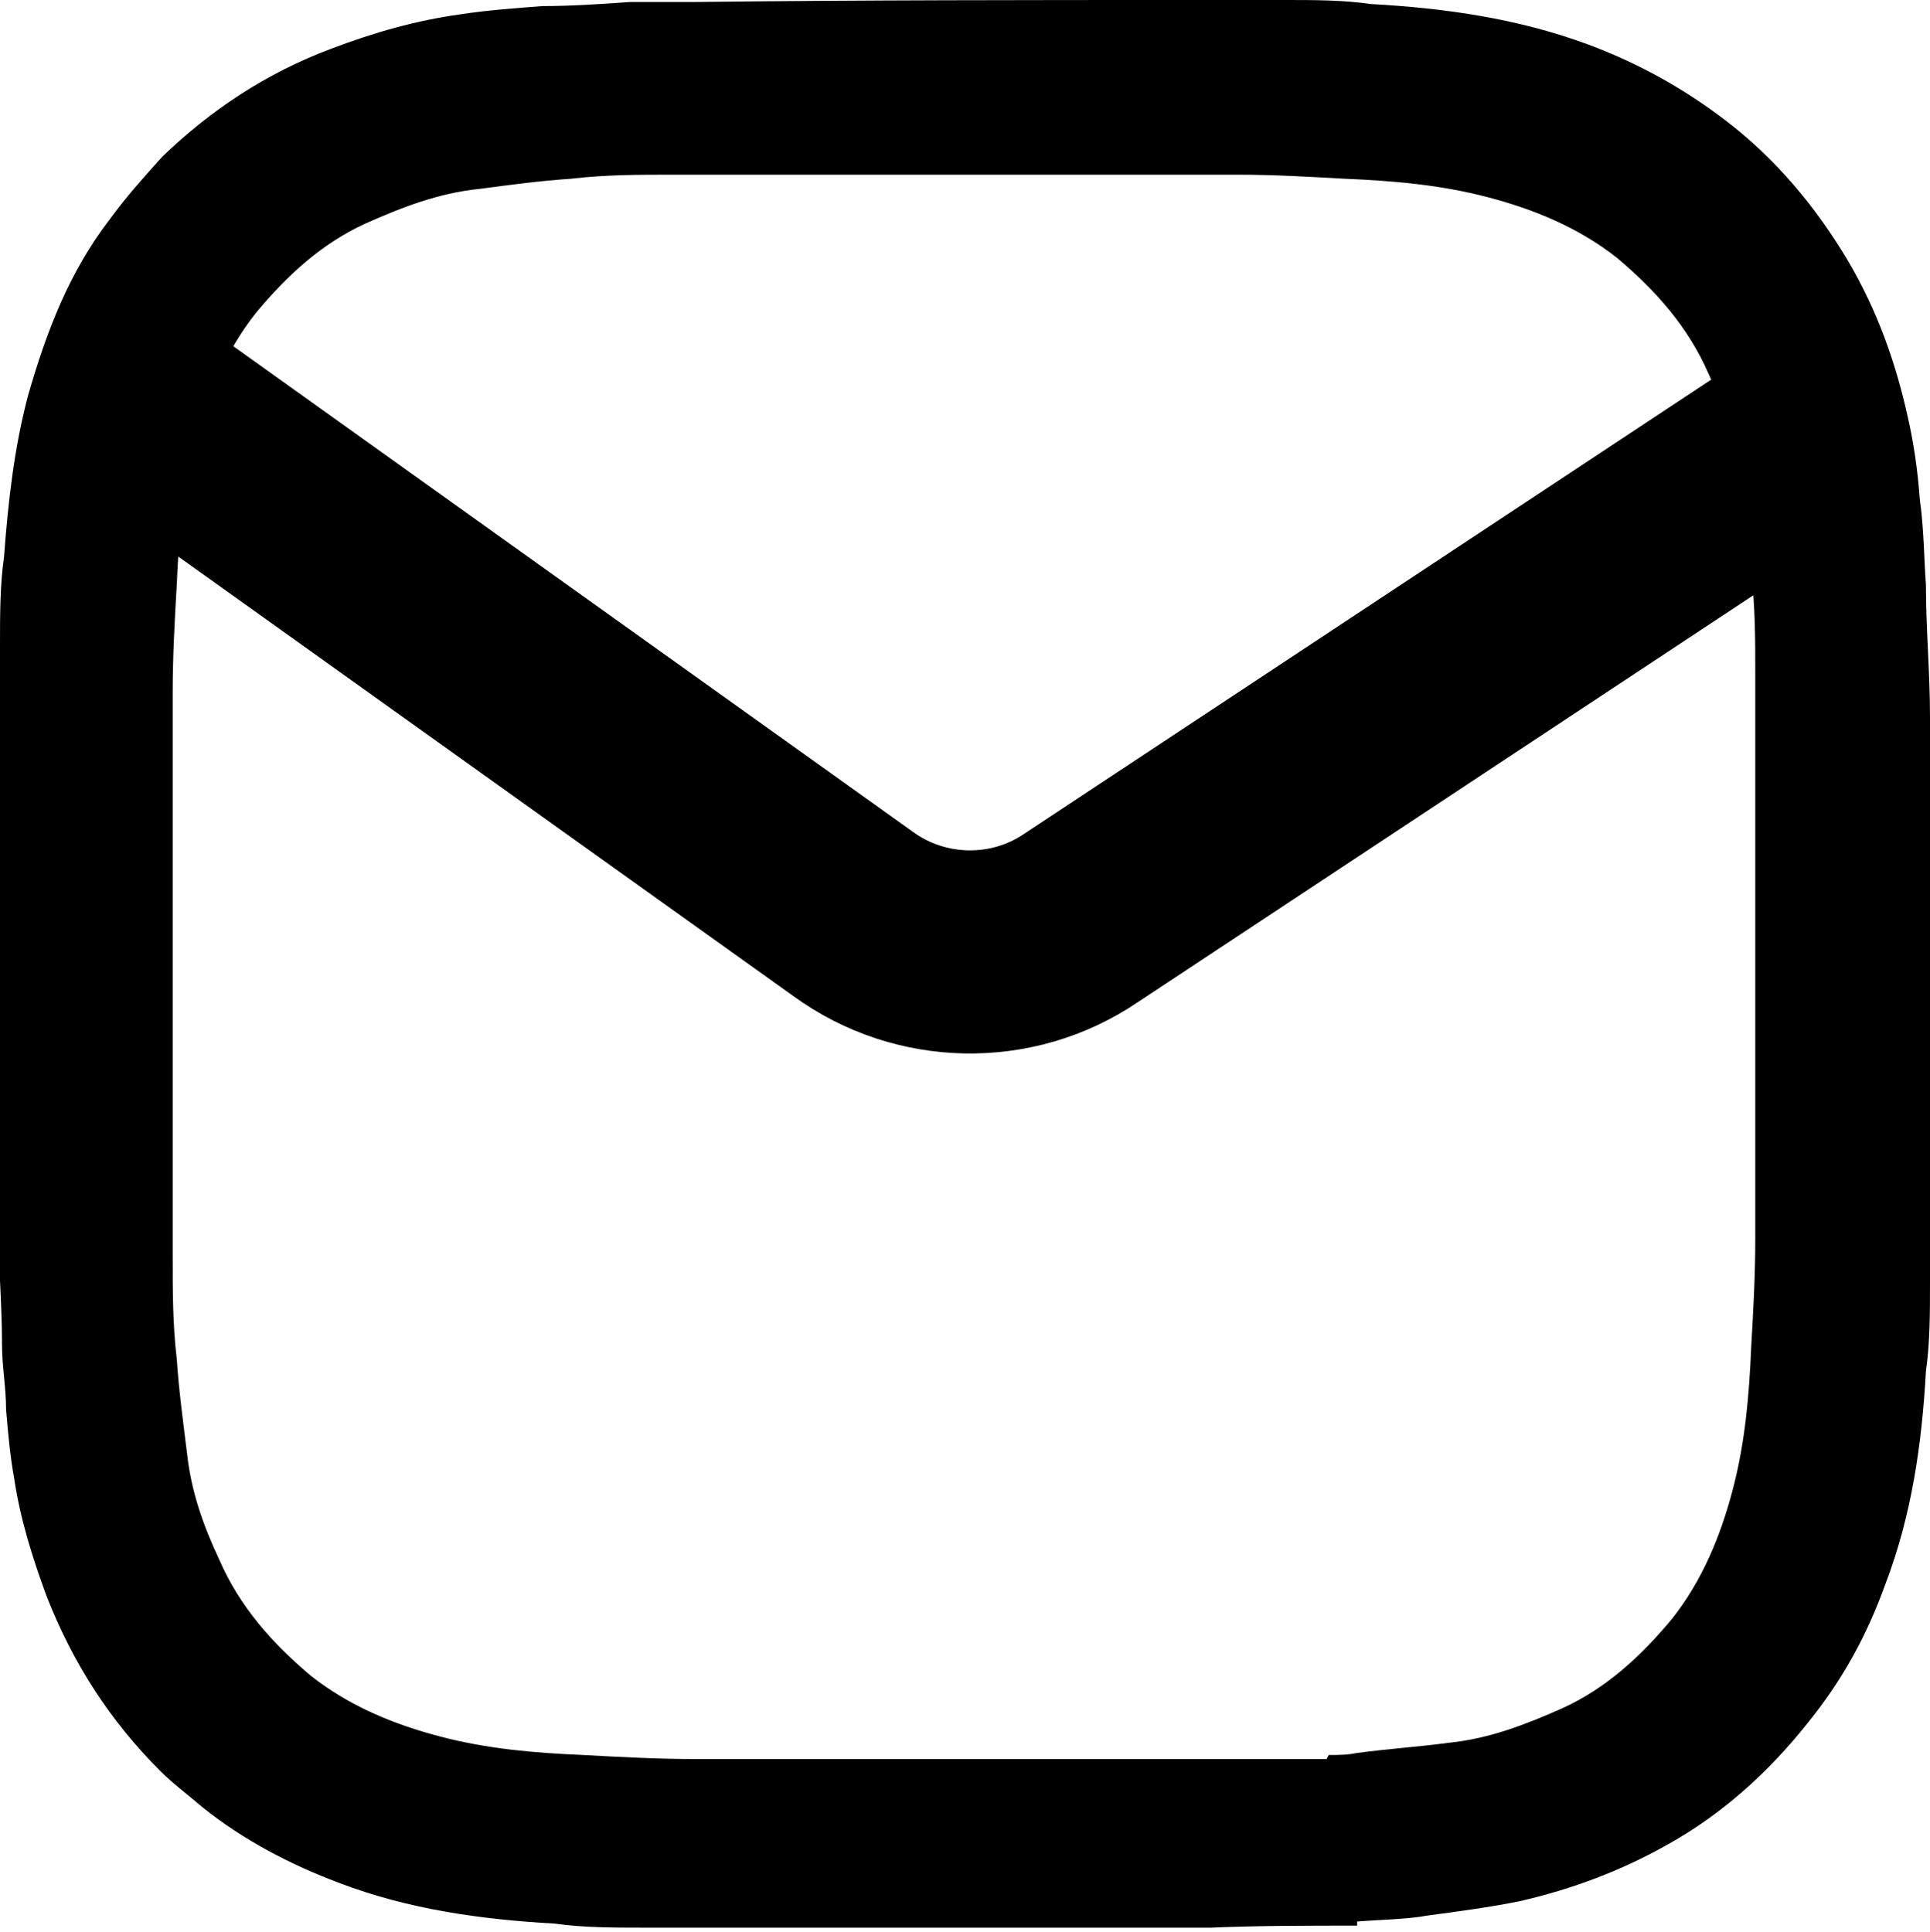<?xml version="1.0" encoding="UTF-8"?>
<svg id="Layer_2" data-name="Layer 2" xmlns="http://www.w3.org/2000/svg" viewBox="0 0 9.5 9.51">
  <defs>
    <style>
      .cls-1 {
        fill: none;
        stroke: #000;
        stroke-miterlimit: 10;
      }
    </style>
  </defs>
  <g id="Layer_1-2" data-name="Layer 1">
    <path d="M6.54,8.64s0,0,0,0c.05,0,.09,0,.14-.01.15-.02.3-.03.45-.05.2-.02.38-.09.56-.17.22-.1.39-.26.54-.44.15-.19.24-.41.3-.64.06-.23.08-.46.09-.7.01-.17.02-.35.02-.53,0-.93,0-1.85,0-2.78,0-.17,0-.33-.02-.5,0-.15-.03-.3-.05-.45-.02-.19-.08-.36-.16-.53-.1-.23-.26-.41-.45-.57-.19-.15-.41-.24-.64-.3-.23-.06-.46-.08-.7-.09-.18-.01-.35-.02-.53-.02-.93,0-1.85,0-2.78,0-.17,0-.33,0-.5.02-.15.01-.3.03-.45.05-.2.02-.38.09-.56.17-.22.1-.39.26-.54.44-.15.19-.24.41-.3.64-.06.23-.08.46-.09.7-.01.17-.02.35-.02.53,0,.93,0,1.85,0,2.78,0,.17,0,.33.02.5.01.15.03.3.05.46.02.19.08.36.16.53.1.23.26.41.45.57.19.15.41.24.64.3.23.06.46.08.7.09.18.01.37.02.55.02.82,0,1.65,0,2.47,0,.09,0,.18,0,.27,0,.12,0,.25,0,.37,0M6.68,9.48c-.24,0-.48,0-.72.01-.1,0-.2,0-.3,0-.67,0-1.34,0-2.01,0-.16,0-.32,0-.49,0-.14,0-.29,0-.43-.02-.36-.02-.72-.07-1.06-.2-.24-.09-.47-.21-.67-.37-.07-.06-.15-.12-.21-.18-.25-.25-.43-.53-.56-.86-.07-.19-.13-.38-.16-.58-.02-.11-.03-.22-.04-.34,0-.11-.02-.21-.02-.32,0-.21-.02-.42-.02-.64C0,5.21,0,4.43,0,3.66c0-.16,0-.32,0-.49,0-.14,0-.29.02-.43.02-.27.05-.54.12-.8.09-.31.2-.6.4-.86.08-.11.17-.21.26-.31.24-.23.51-.41.83-.53.21-.08.42-.14.64-.17.13-.02.27-.03.4-.04.14,0,.29-.01.43-.02.1,0,.21,0,.31,0C4.25,0,5.06,0,5.88,0c.15,0,.3,0,.45,0,.14,0,.28,0,.42.02.36.02.72.07,1.07.2.24.09.46.21.67.37.25.19.45.43.61.7.14.24.23.49.29.76.03.13.05.27.06.41.02.14.02.28.03.42,0,.22.02.43.02.65,0,.79,0,1.58,0,2.37,0,.14,0,.28,0,.42,0,.14,0,.29-.02.43-.02.36-.07.71-.2,1.05-.09.25-.21.47-.38.68-.19.24-.42.45-.69.6-.23.13-.47.22-.73.28-.15.03-.3.05-.45.07-.11.02-.23.02-.35.03"/>
    <path class="cls-1" d="M.59,1.92l3.61,2.58c.33.24.78.25,1.12.02l3.63-2.4"/>
  </g>
</svg>